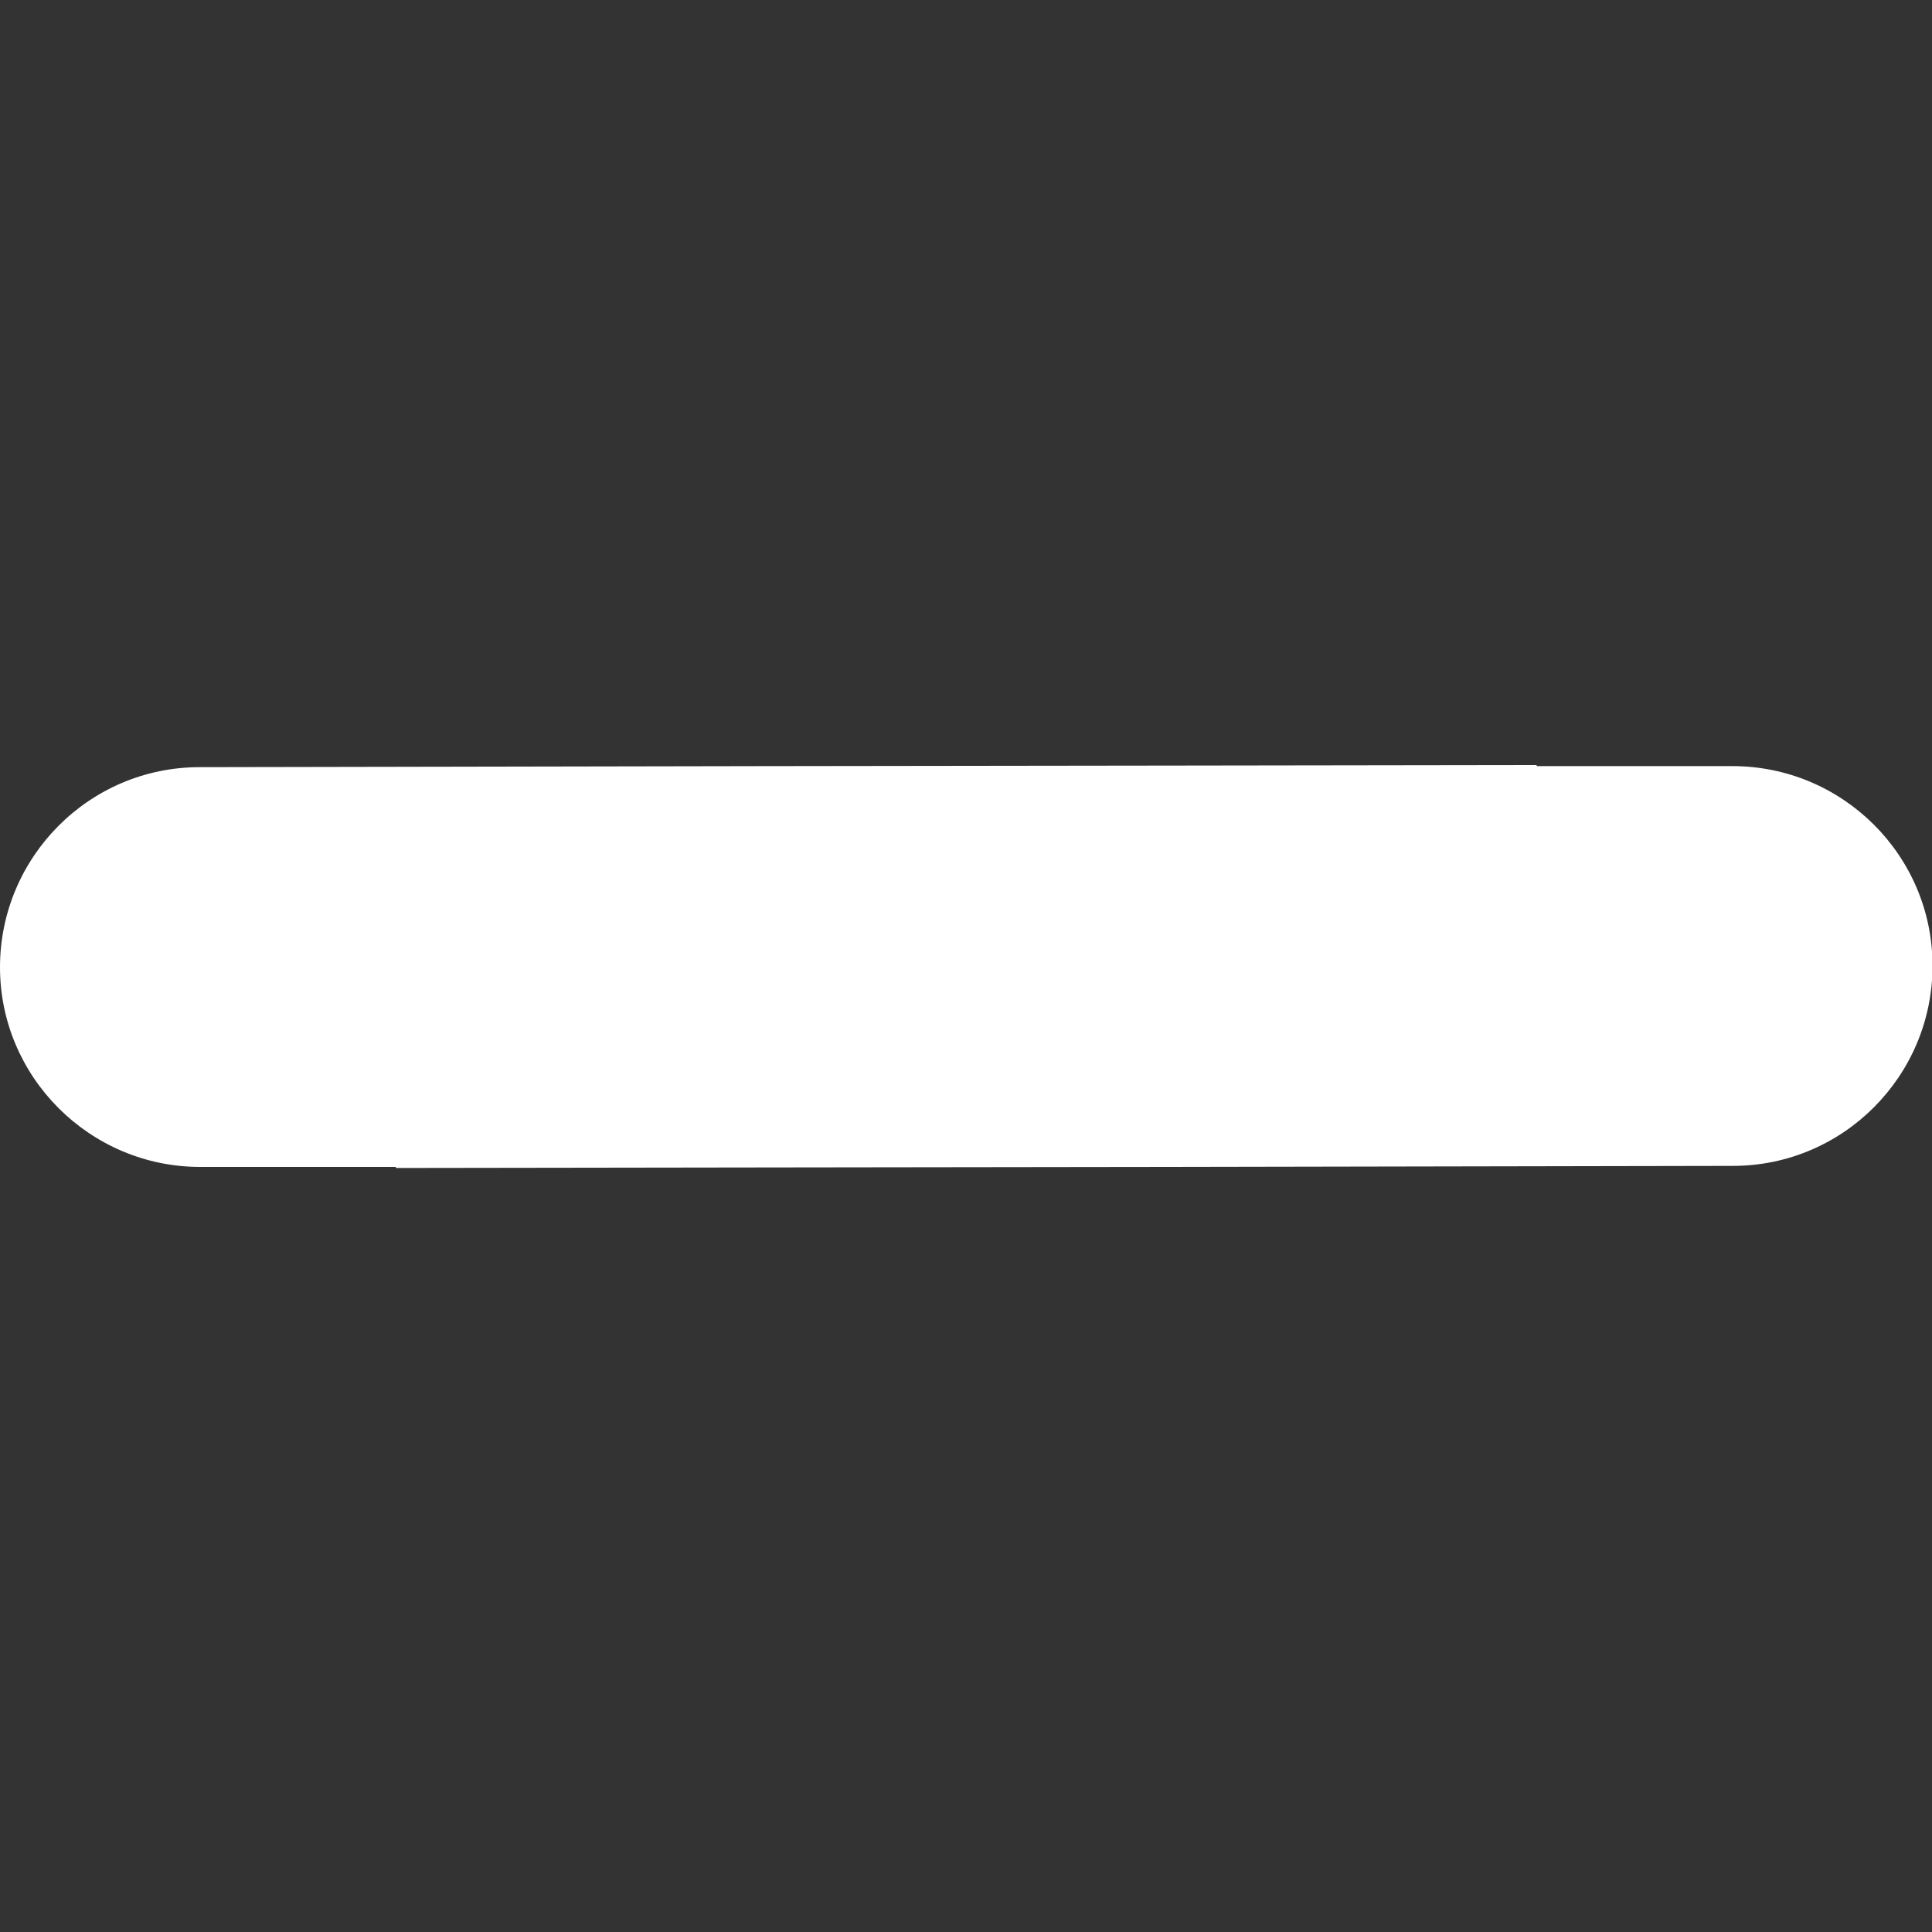 <?xml version="1.0" encoding="utf-8"?>
<!-- Generator: Adobe Illustrator 24.3.0, SVG Export Plug-In . SVG Version: 6.00 Build 0)  -->
<svg version="1.1" id="Capa_1" xmlns="http://www.w3.org/2000/svg" xmlns:xlink="http://www.w3.org/1999/xlink" x="0px" y="0px"
	 viewBox="0 0 369.7 369.7" style="enable-background:new 0 0 369.7 369.7;" xml:space="preserve">
<rect x="0" y="0" width="369.7" height="369.7" fill="#333333" stroke="none"/>
<style type="text/css">
	.st0{fill:#FFFFFF;}
</style>
<g id="XMLID_2_">
	<path class="st0" d="M223.2,146.5l70.8-0.1l0.1,0.2l37.4,0c21.1,0,38.3,17.1,38.3,38.2c0,21.1-17.1,38.3-38.2,38.3l-108.3,0.2
		l-76.7,0.1l-70.8,0.1l-0.1-0.2l-37.4,0C17.2,223.3,0,206.1,0,185.1c0-21.1,17.1-38.3,38.2-38.3l108.3-0.2L223.2,146.5z"/>
</g>
</svg>
